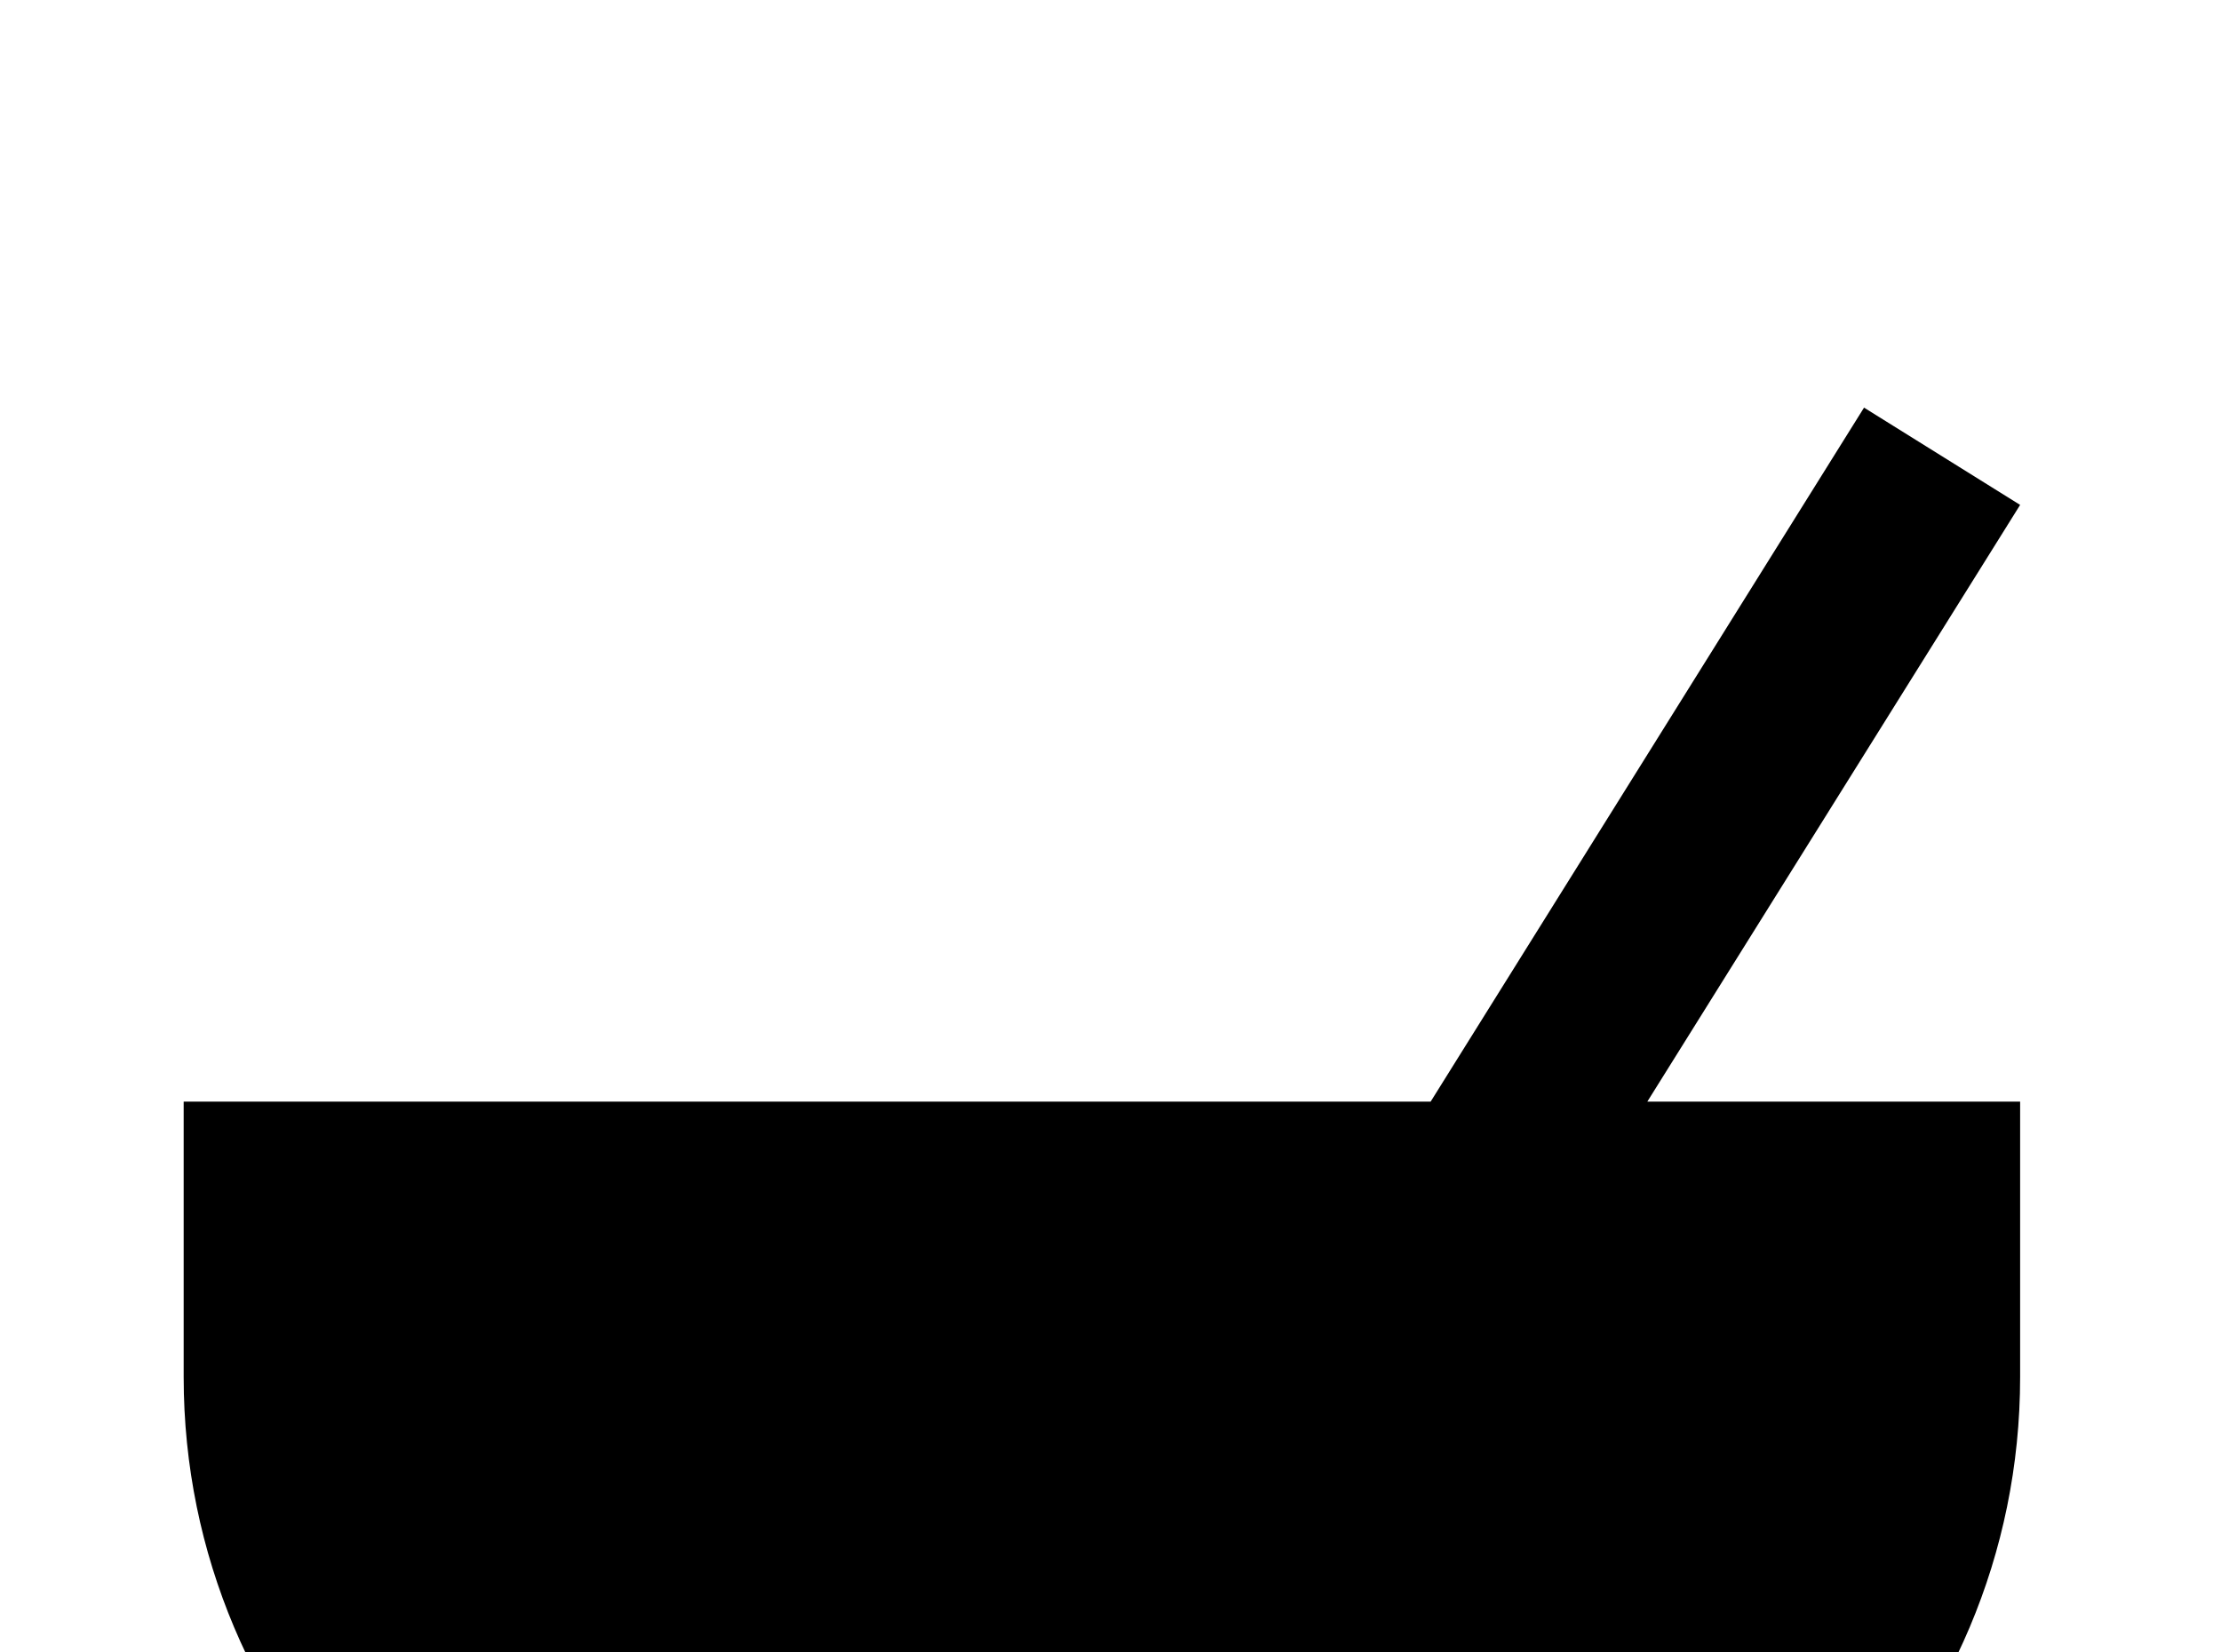 <!-- Generated by IcoMoon.io -->
<svg version="1.1" xmlns="http://www.w3.org/2000/svg" width="43" height="32" viewBox="0 0 43 32">
<title>bowl</title>
<path d="M39.111 26.667c0 6.88-5.564 12.444-12.444 12.444h-10.667c-6.88 0-12.444-5.564-12.444-12.444v-5.333h24.142l8.391-13.44 3.022 1.884-7.218 11.556h7.218v5.333z"></path>
</svg>
